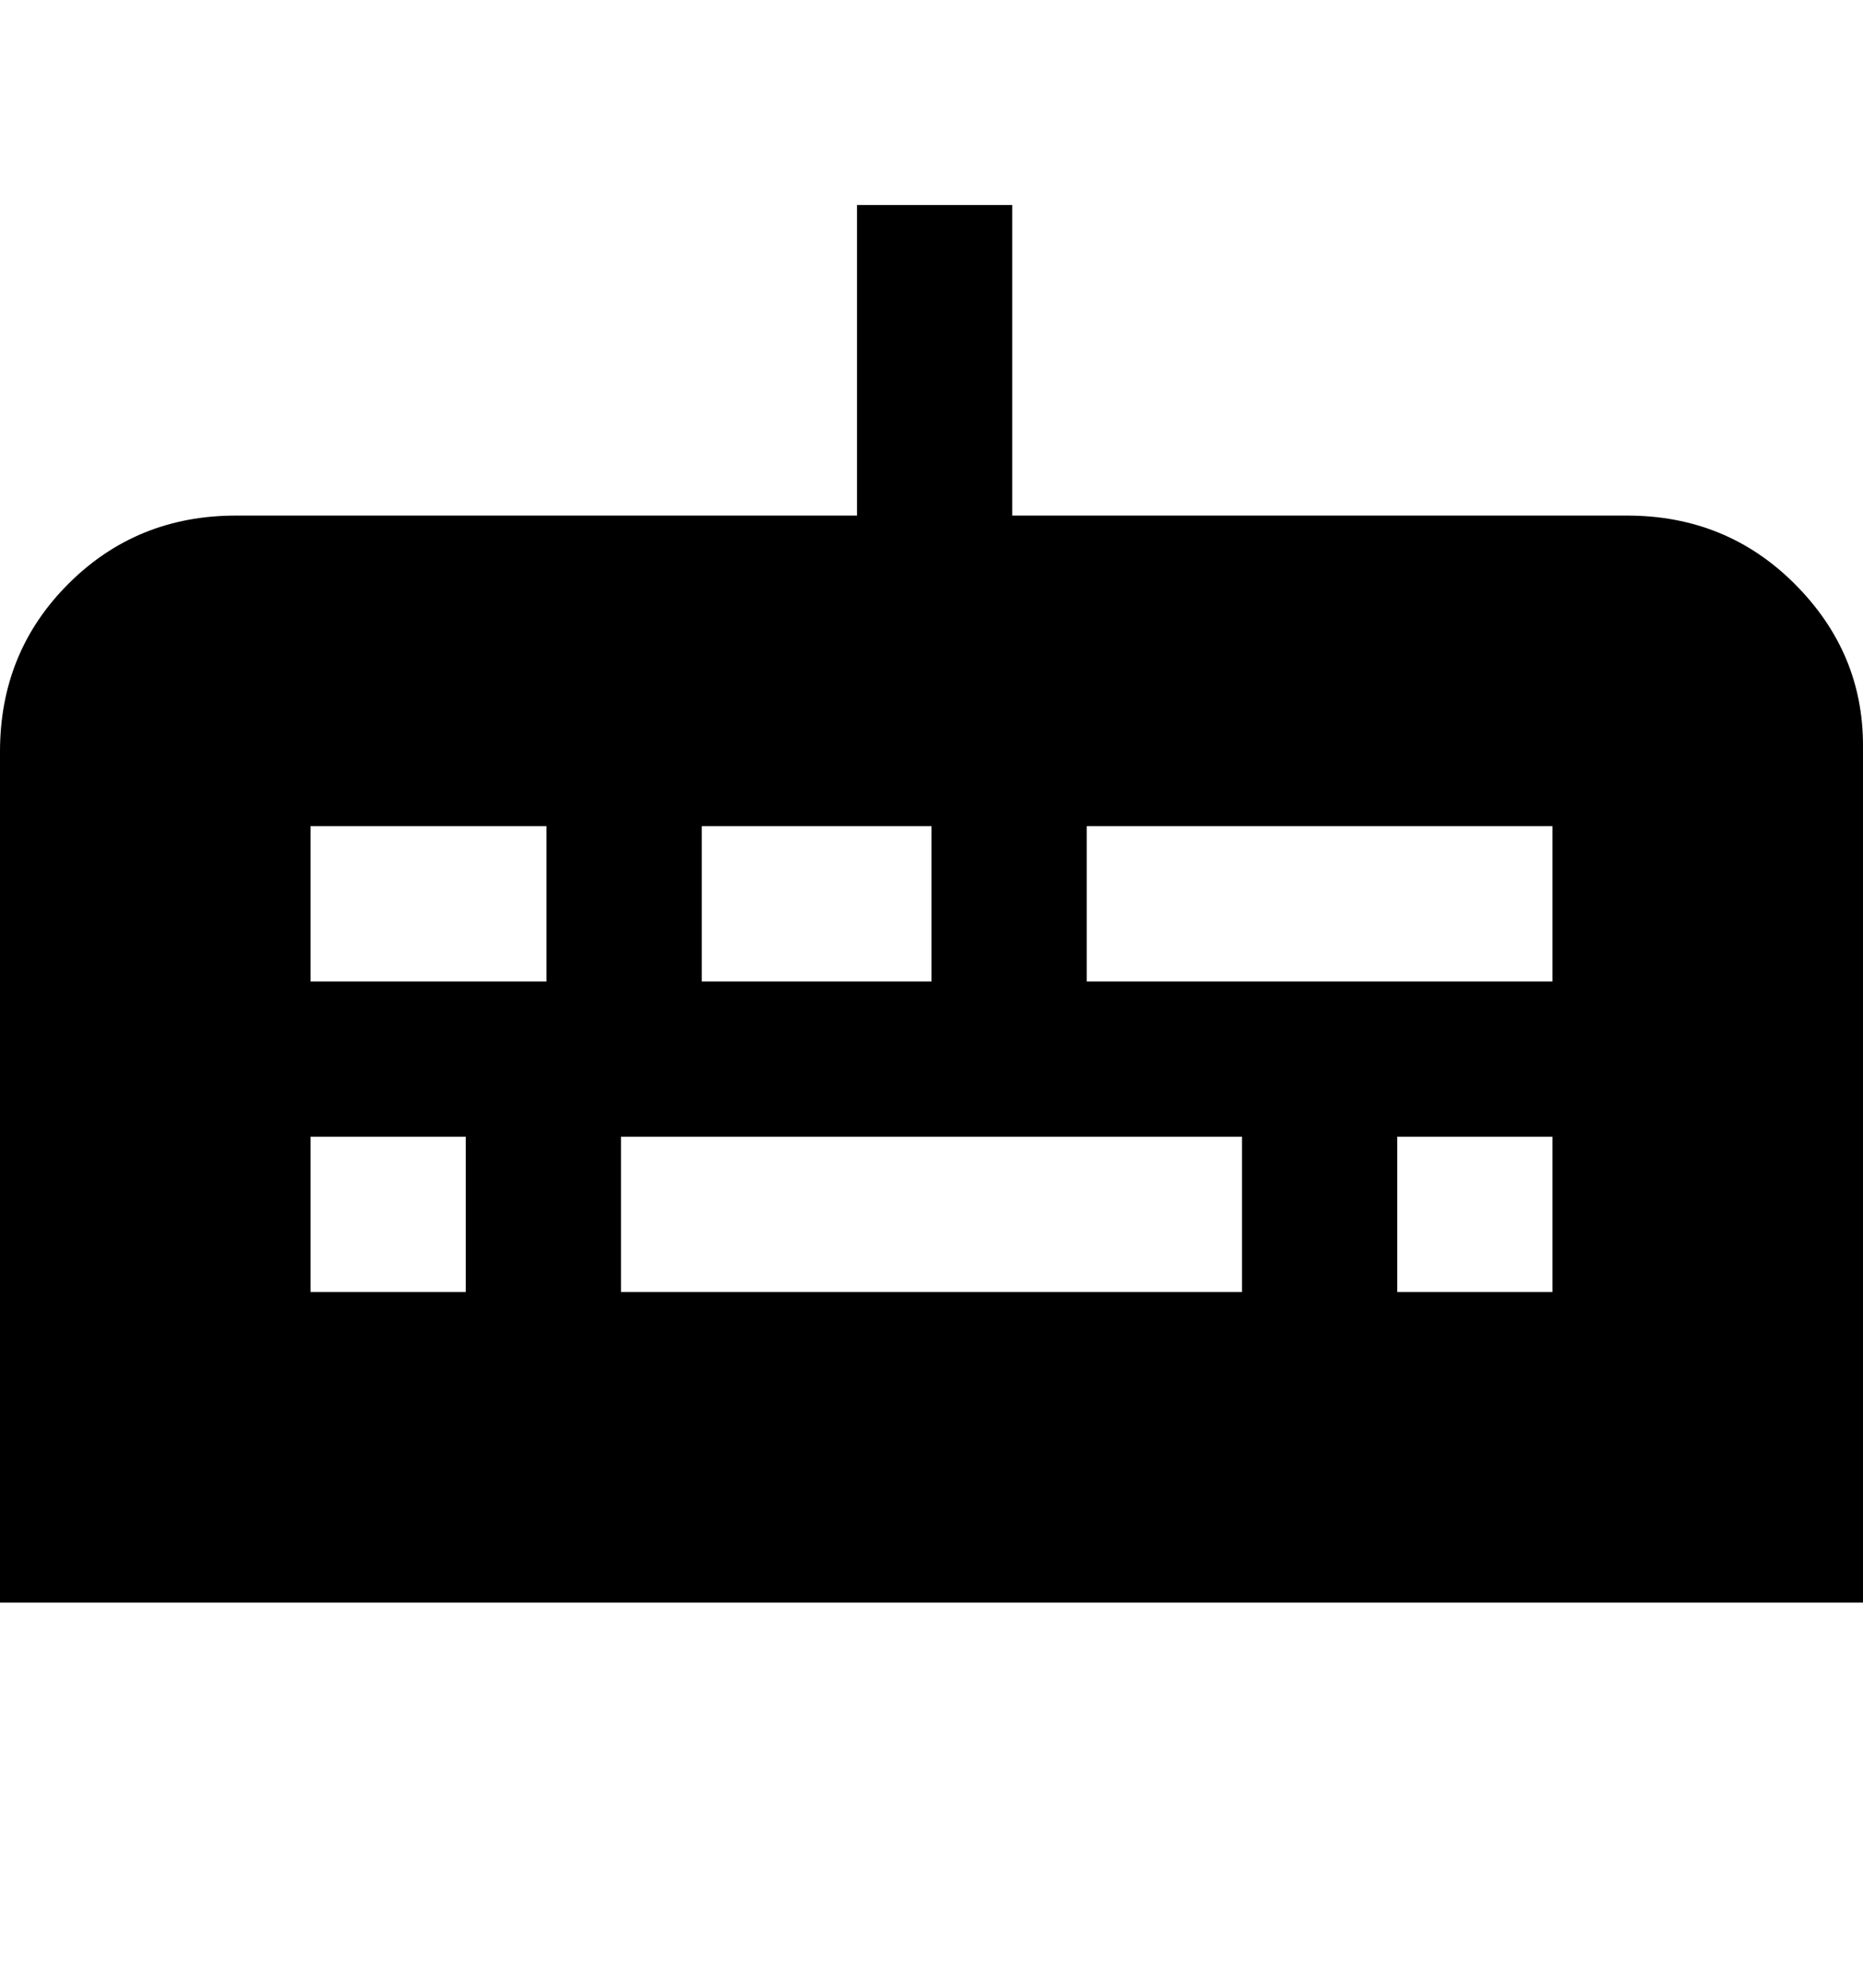 <svg viewBox="0 0 300 320" xmlns="http://www.w3.org/2000/svg"><path d="M263 83H163V33h-25v50H38q-16 0-27 11T0 121v137h300V120q0-15-11-26t-27-11h1zm-150 50h37v25h-37v-25zm-38 75H50v-25h25v25zm13-50H50v-25h38v25zm112 50H100v-25h100v25zm50 0h-25v-25h25v25zm0-50h-75v-25h75v25z"/></svg>